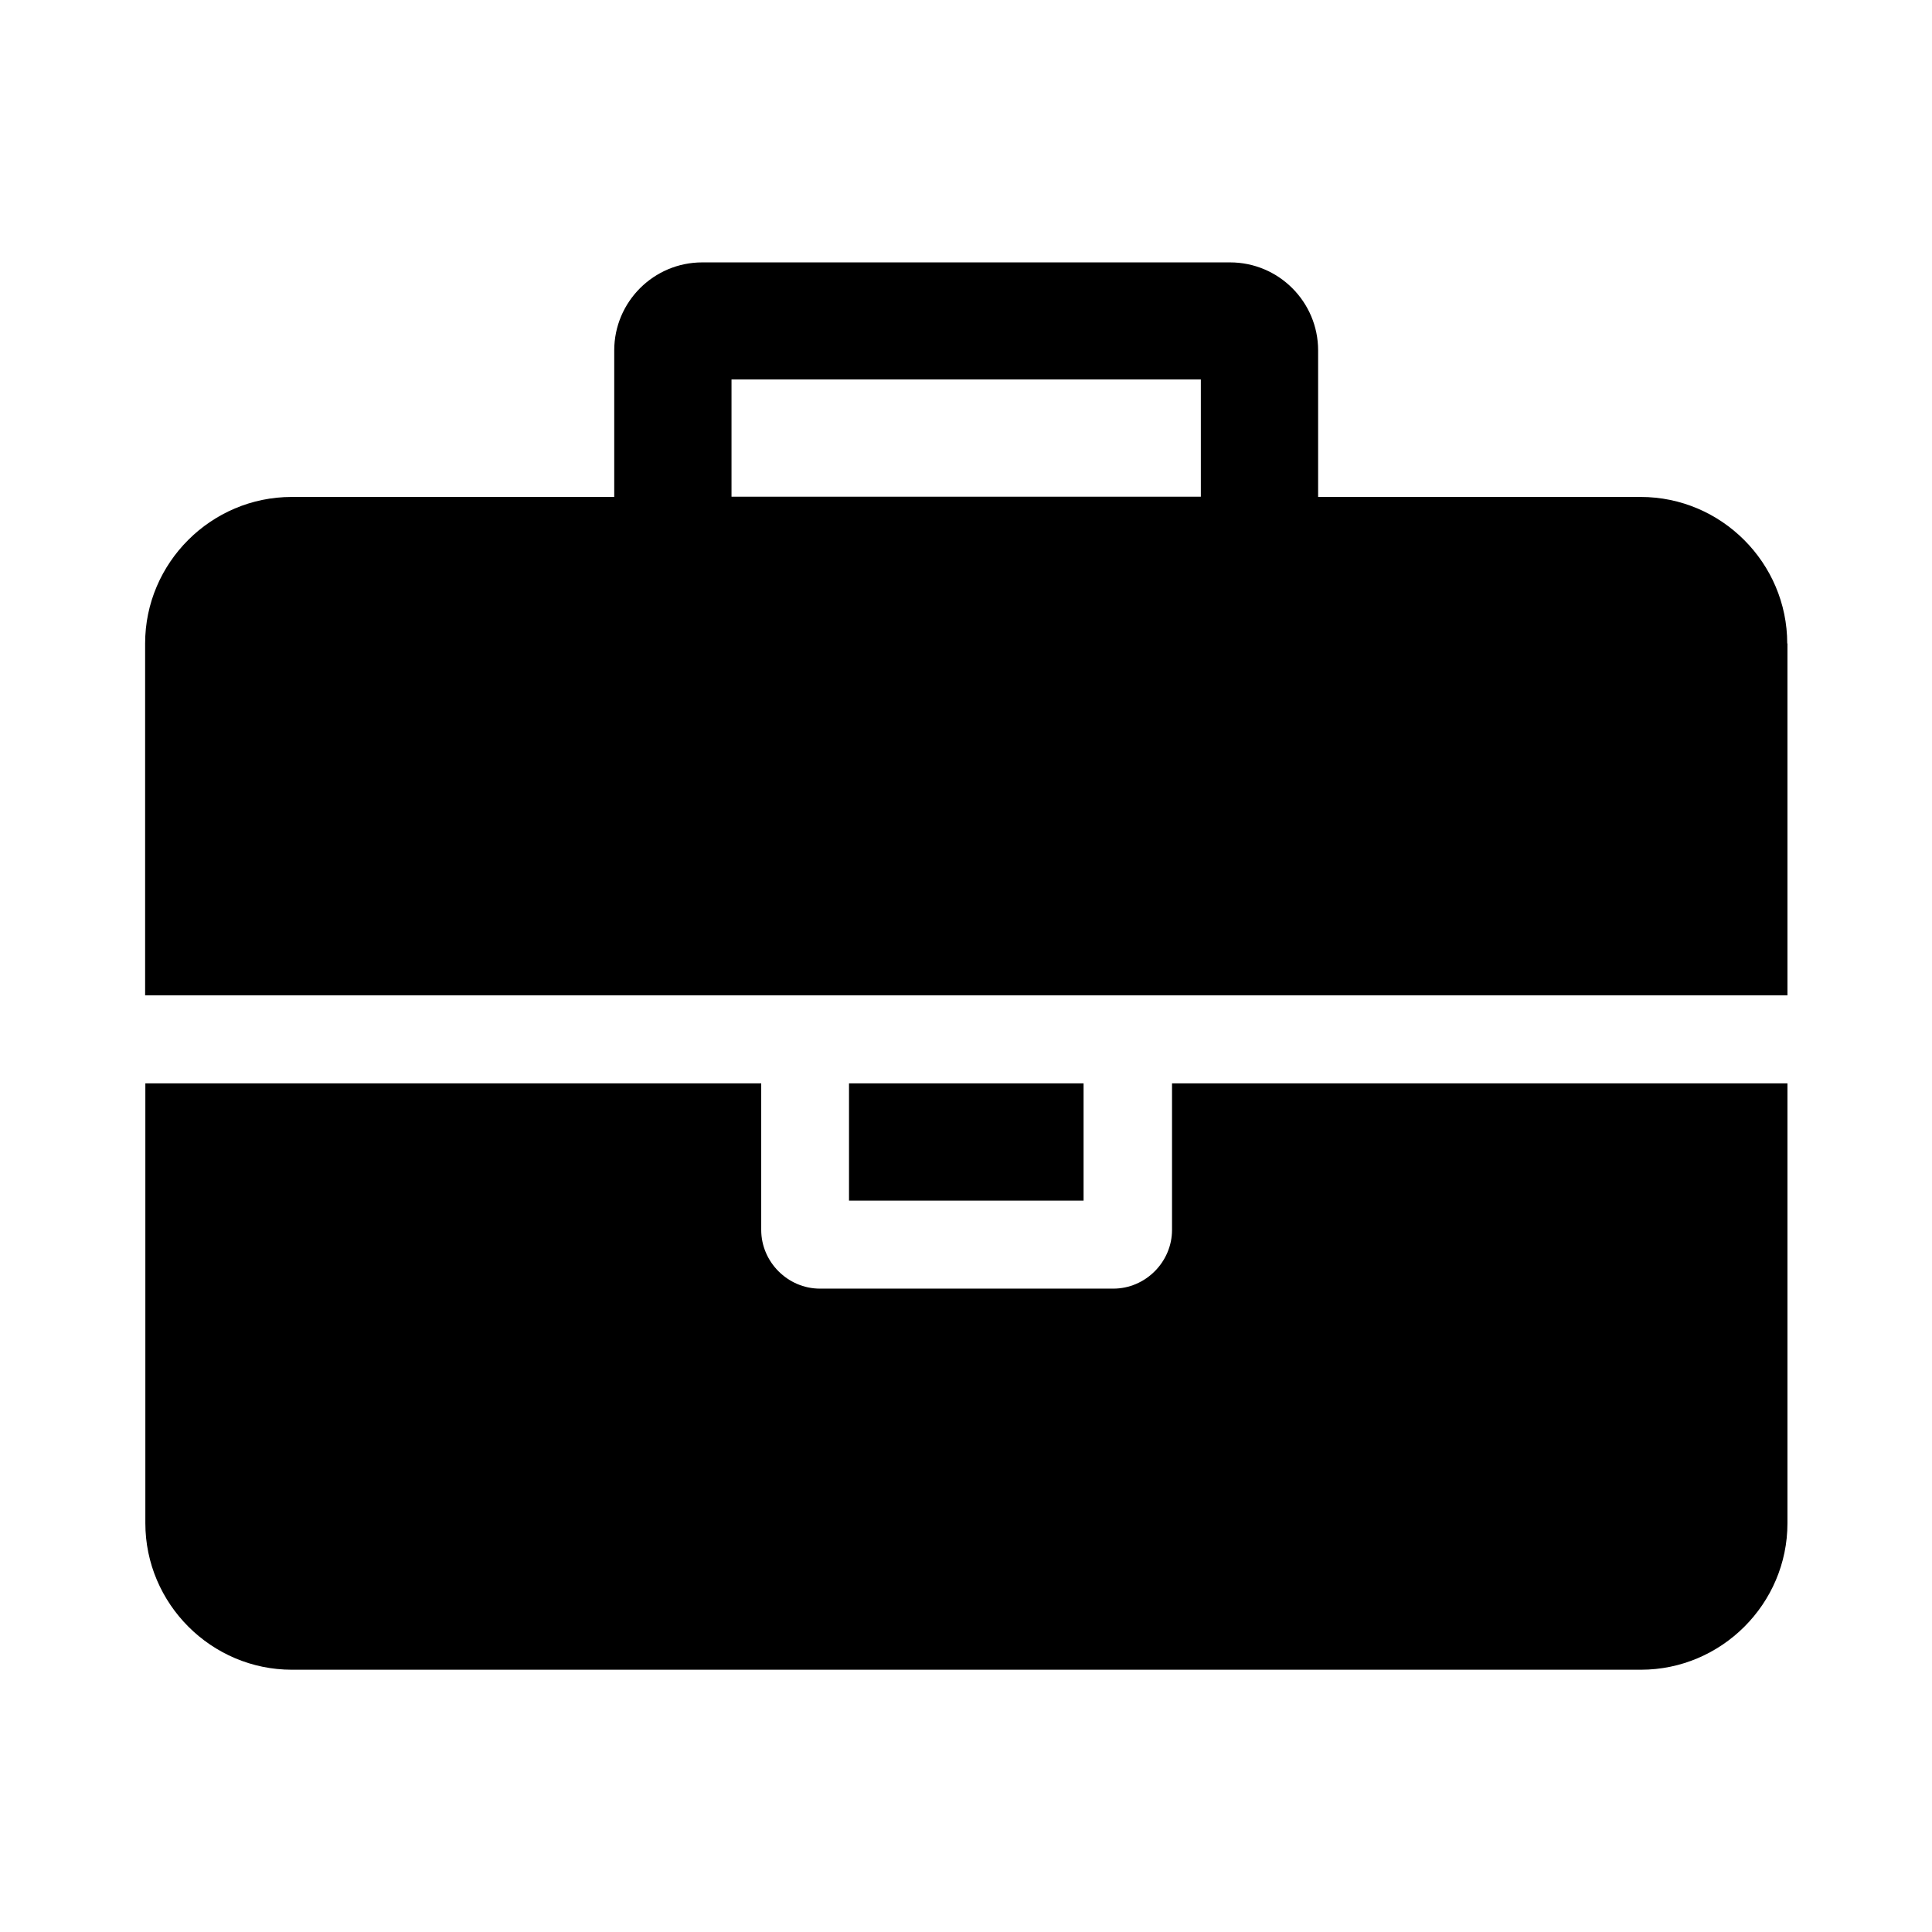 <svg xmlns="http://www.w3.org/2000/svg" version="1.1" xmlns:xlink="http://www.w3.org/1999/xlink" viewBox="0 0 100 100">
 <title>briefcase</title>
 <defs>
  <symbol id="icon-briefcase" viewBox="0 0 28 28">
   <title>briefcase</title>
   <path stroke-width=".265" d="m2.646 1.058h2.117v-0.529h-2.117zm4.763 2.646v1.984c0 0.364-0.298 0.661-0.661 0.661h-6.085c-0.364 0-0.661-0.298-0.661-0.661v-1.984h2.778v0.661c0 0.145 0.12 0.265 0.265 0.265h1.323c0.145 0 0.265-0.12 0.265-0.265v-0.661zm-3.175 0v0.529h-1.058v-0.529zm3.175-1.984v1.587h-7.408v-1.587c0-0.364 0.298-0.661 0.661-0.661h1.455v-0.661c0-0.219 0.178-0.397 0.397-0.397h2.381c0.219 0 0.397 0.178 0.397 0.397v0.661h1.455c0.364 0 0.661 0.298 0.661 0.661z"/>
  </symbol>
 </defs>
 <g transform="translate(0 -270.54)">
  <use xlink:href="#icon-briefcase" transform="matrix(3.213 0 0 3.213 7.5 284.11)" height="100%" width="100%" y="0" x="0" fill="black"/>
 </g>
</svg>
